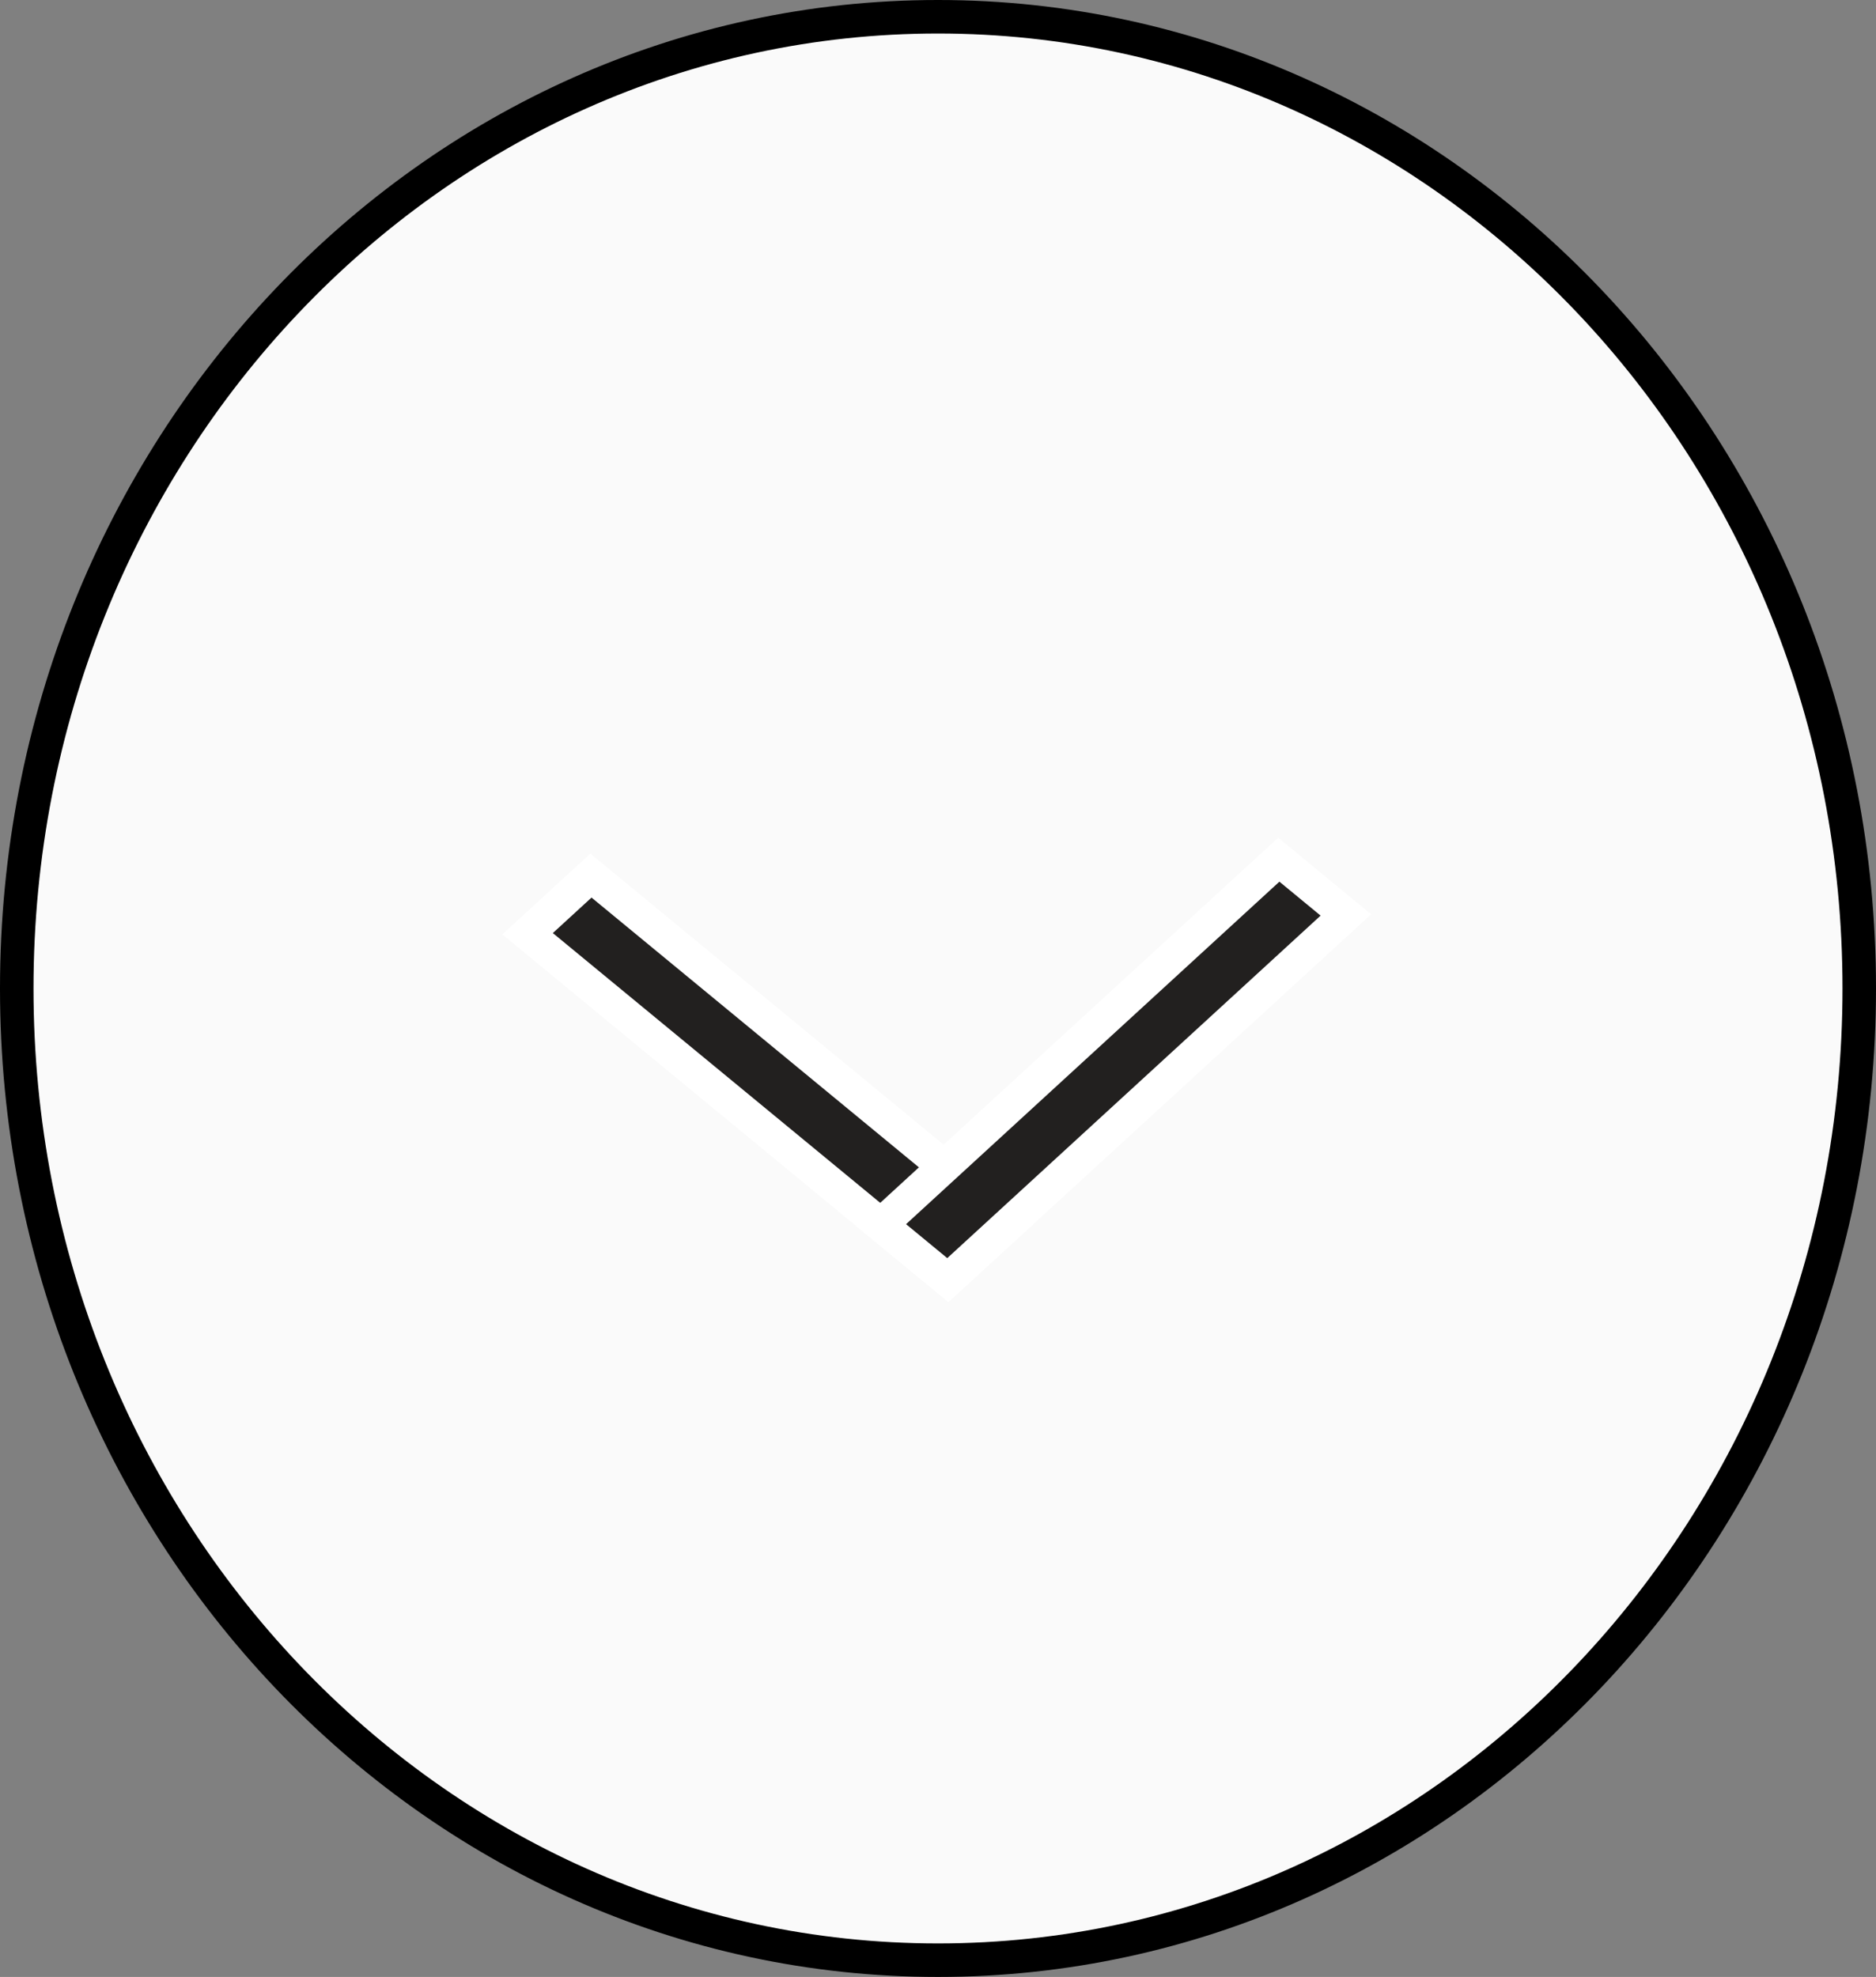 <svg width="56" height="59" viewBox="0 0 56 59" fill="none" xmlns="http://www.w3.org/2000/svg">
<rect x="0" y="0" width="56" height="59" fill="#808080" stroke="none"/>
<path d="M55.5 29.5C55.5 45.541 43.164 58.5 28 58.5C12.836 58.5 0.5 45.541 0.5 29.5C0.5 13.459 12.836 0.5 28 0.5C43.164 0.5 55.5 13.459 55.5 29.5Z" fill="#FAFAFA" stroke="black"/>
<rect x="-0.017" y="-0.656" width="16.248" height="2.567" transform="matrix(-0.772 -0.636 0.737 -0.676 28.762 37.746)" fill="#22201F" stroke="white"/>
<rect x="-0.754" y="0.02" width="16.121" height="2.593" transform="matrix(-0.737 0.676 -0.772 -0.636 39.635 27.828)" fill="#22201F" stroke="white"/>
</svg>

